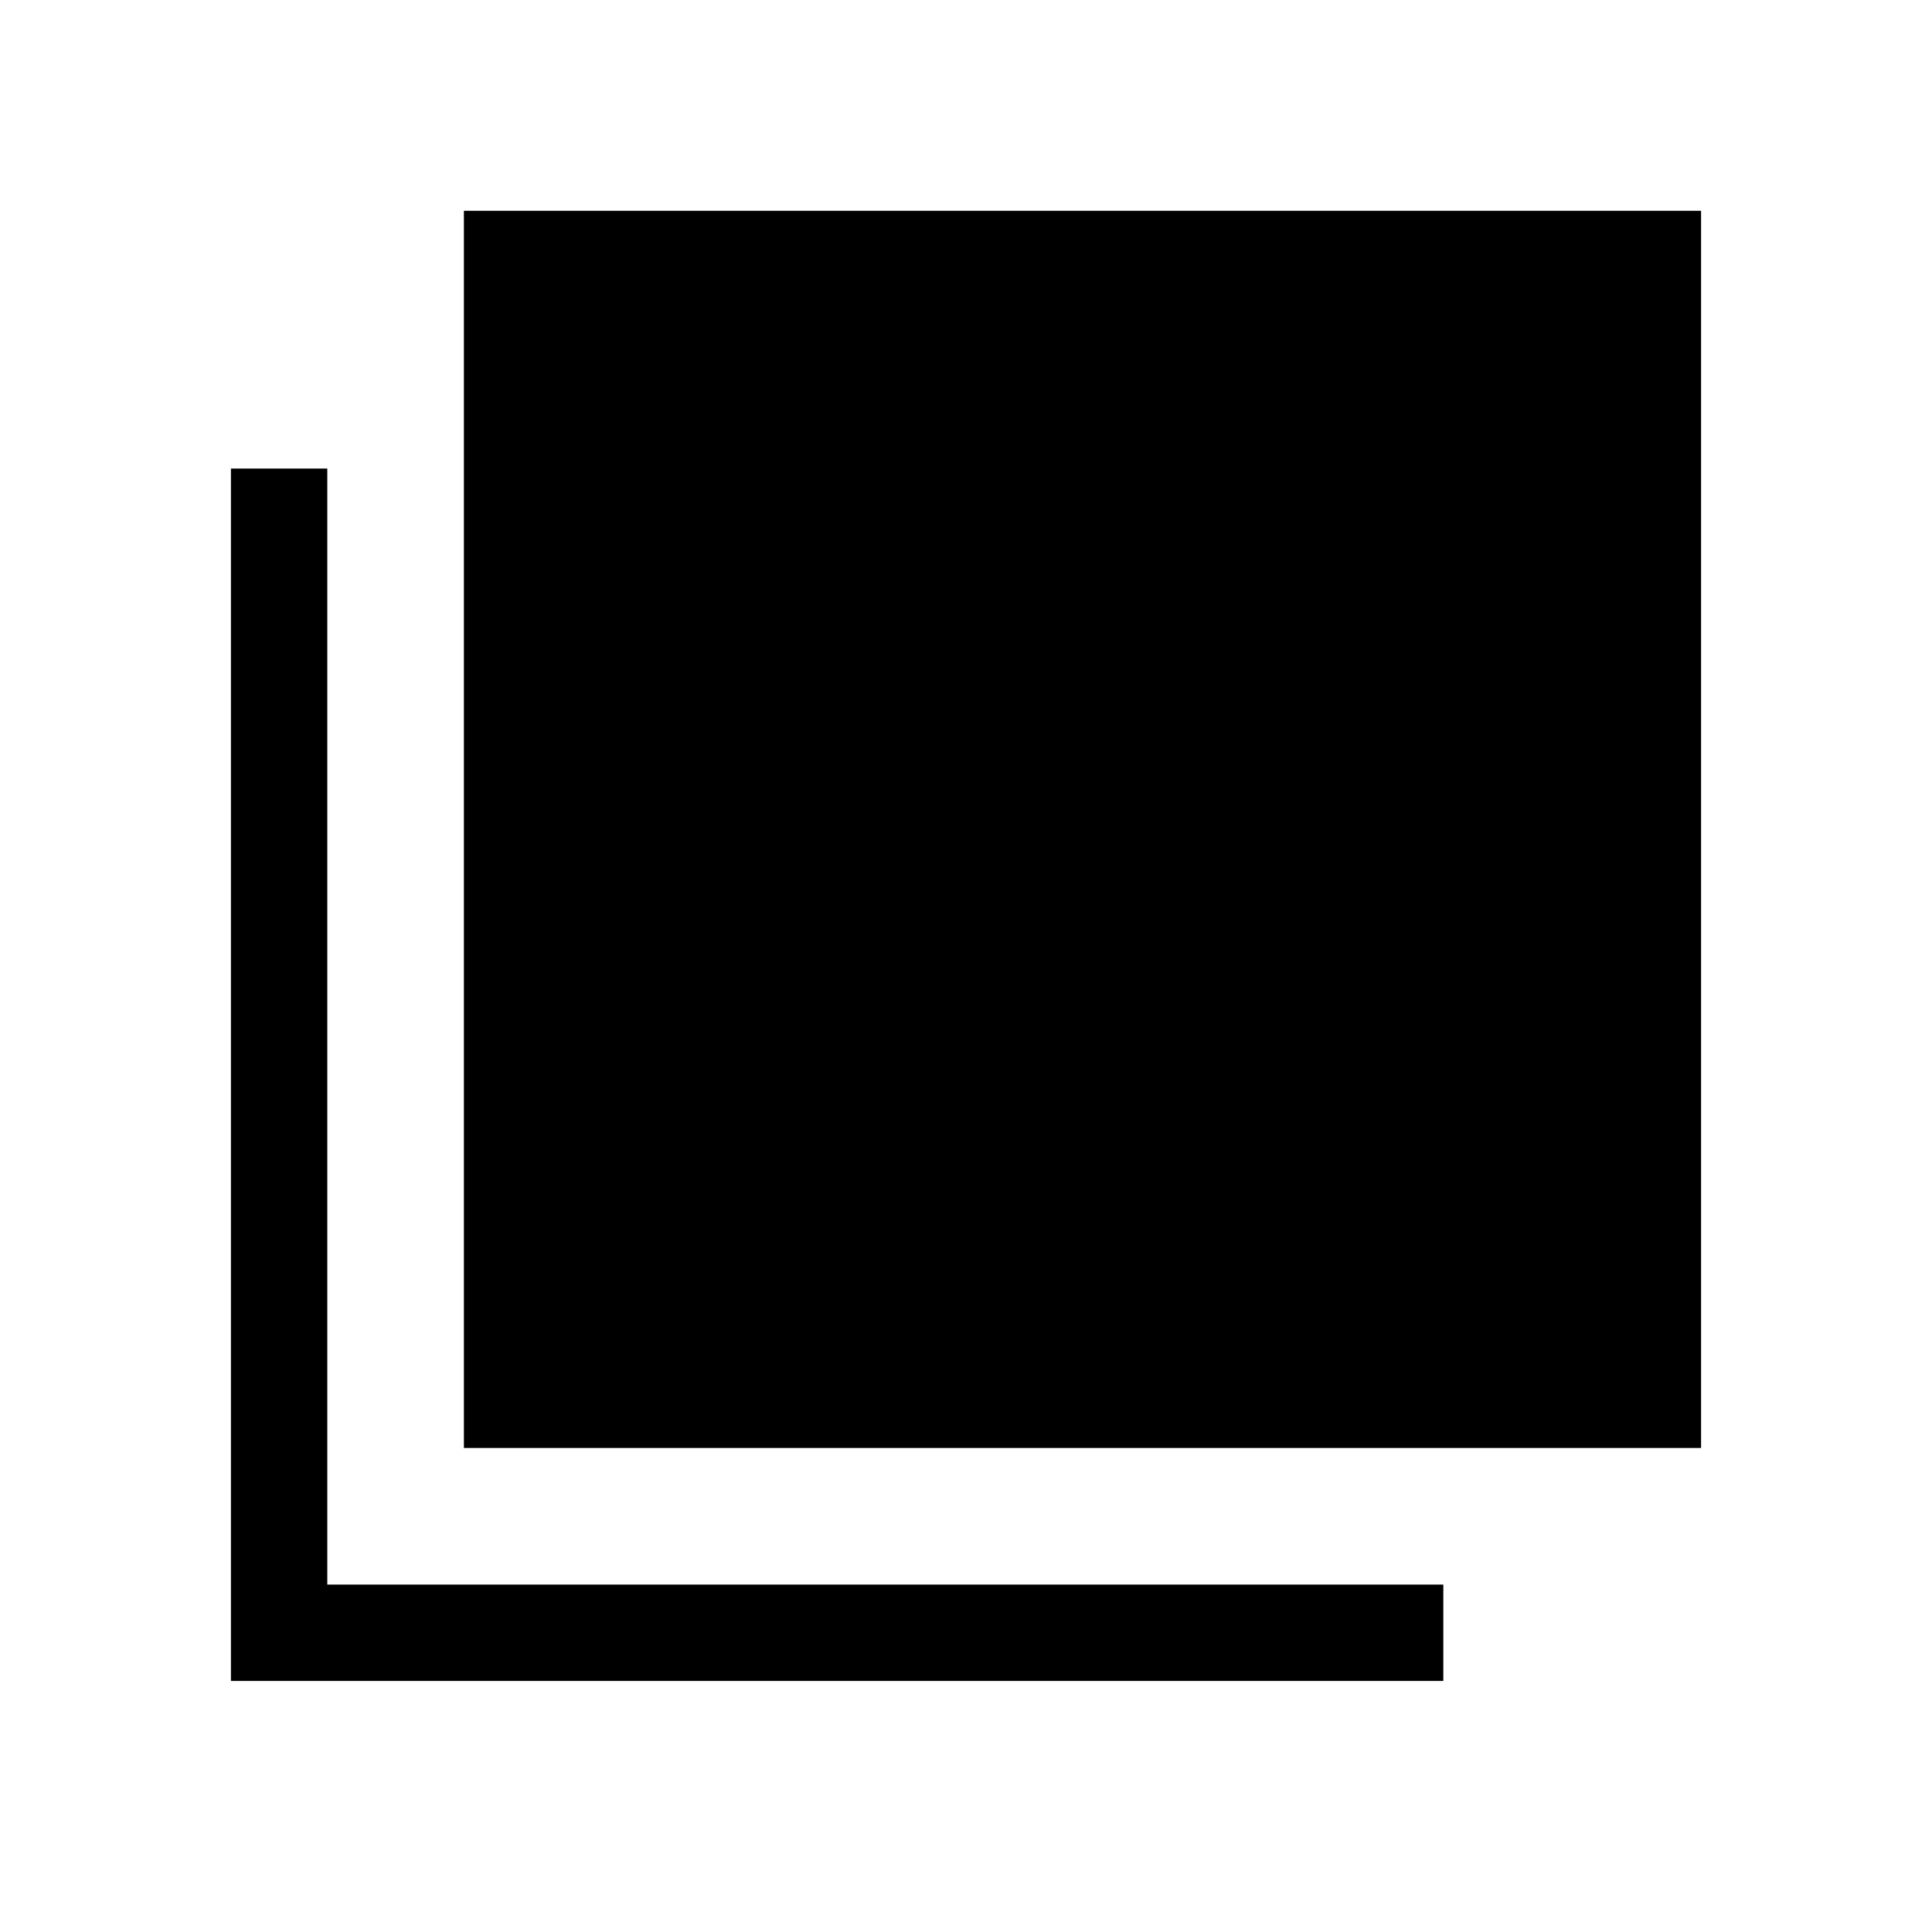 <svg xmlns="http://www.w3.org/2000/svg" height="40" viewBox="0 -960 960 960" width="40"><path d="M230.51-240.51v-614.75h614.74v614.75H230.51ZM114.75-124.75v-602.43h47.88v554.55h554.55v47.88H114.75Z"/></svg>